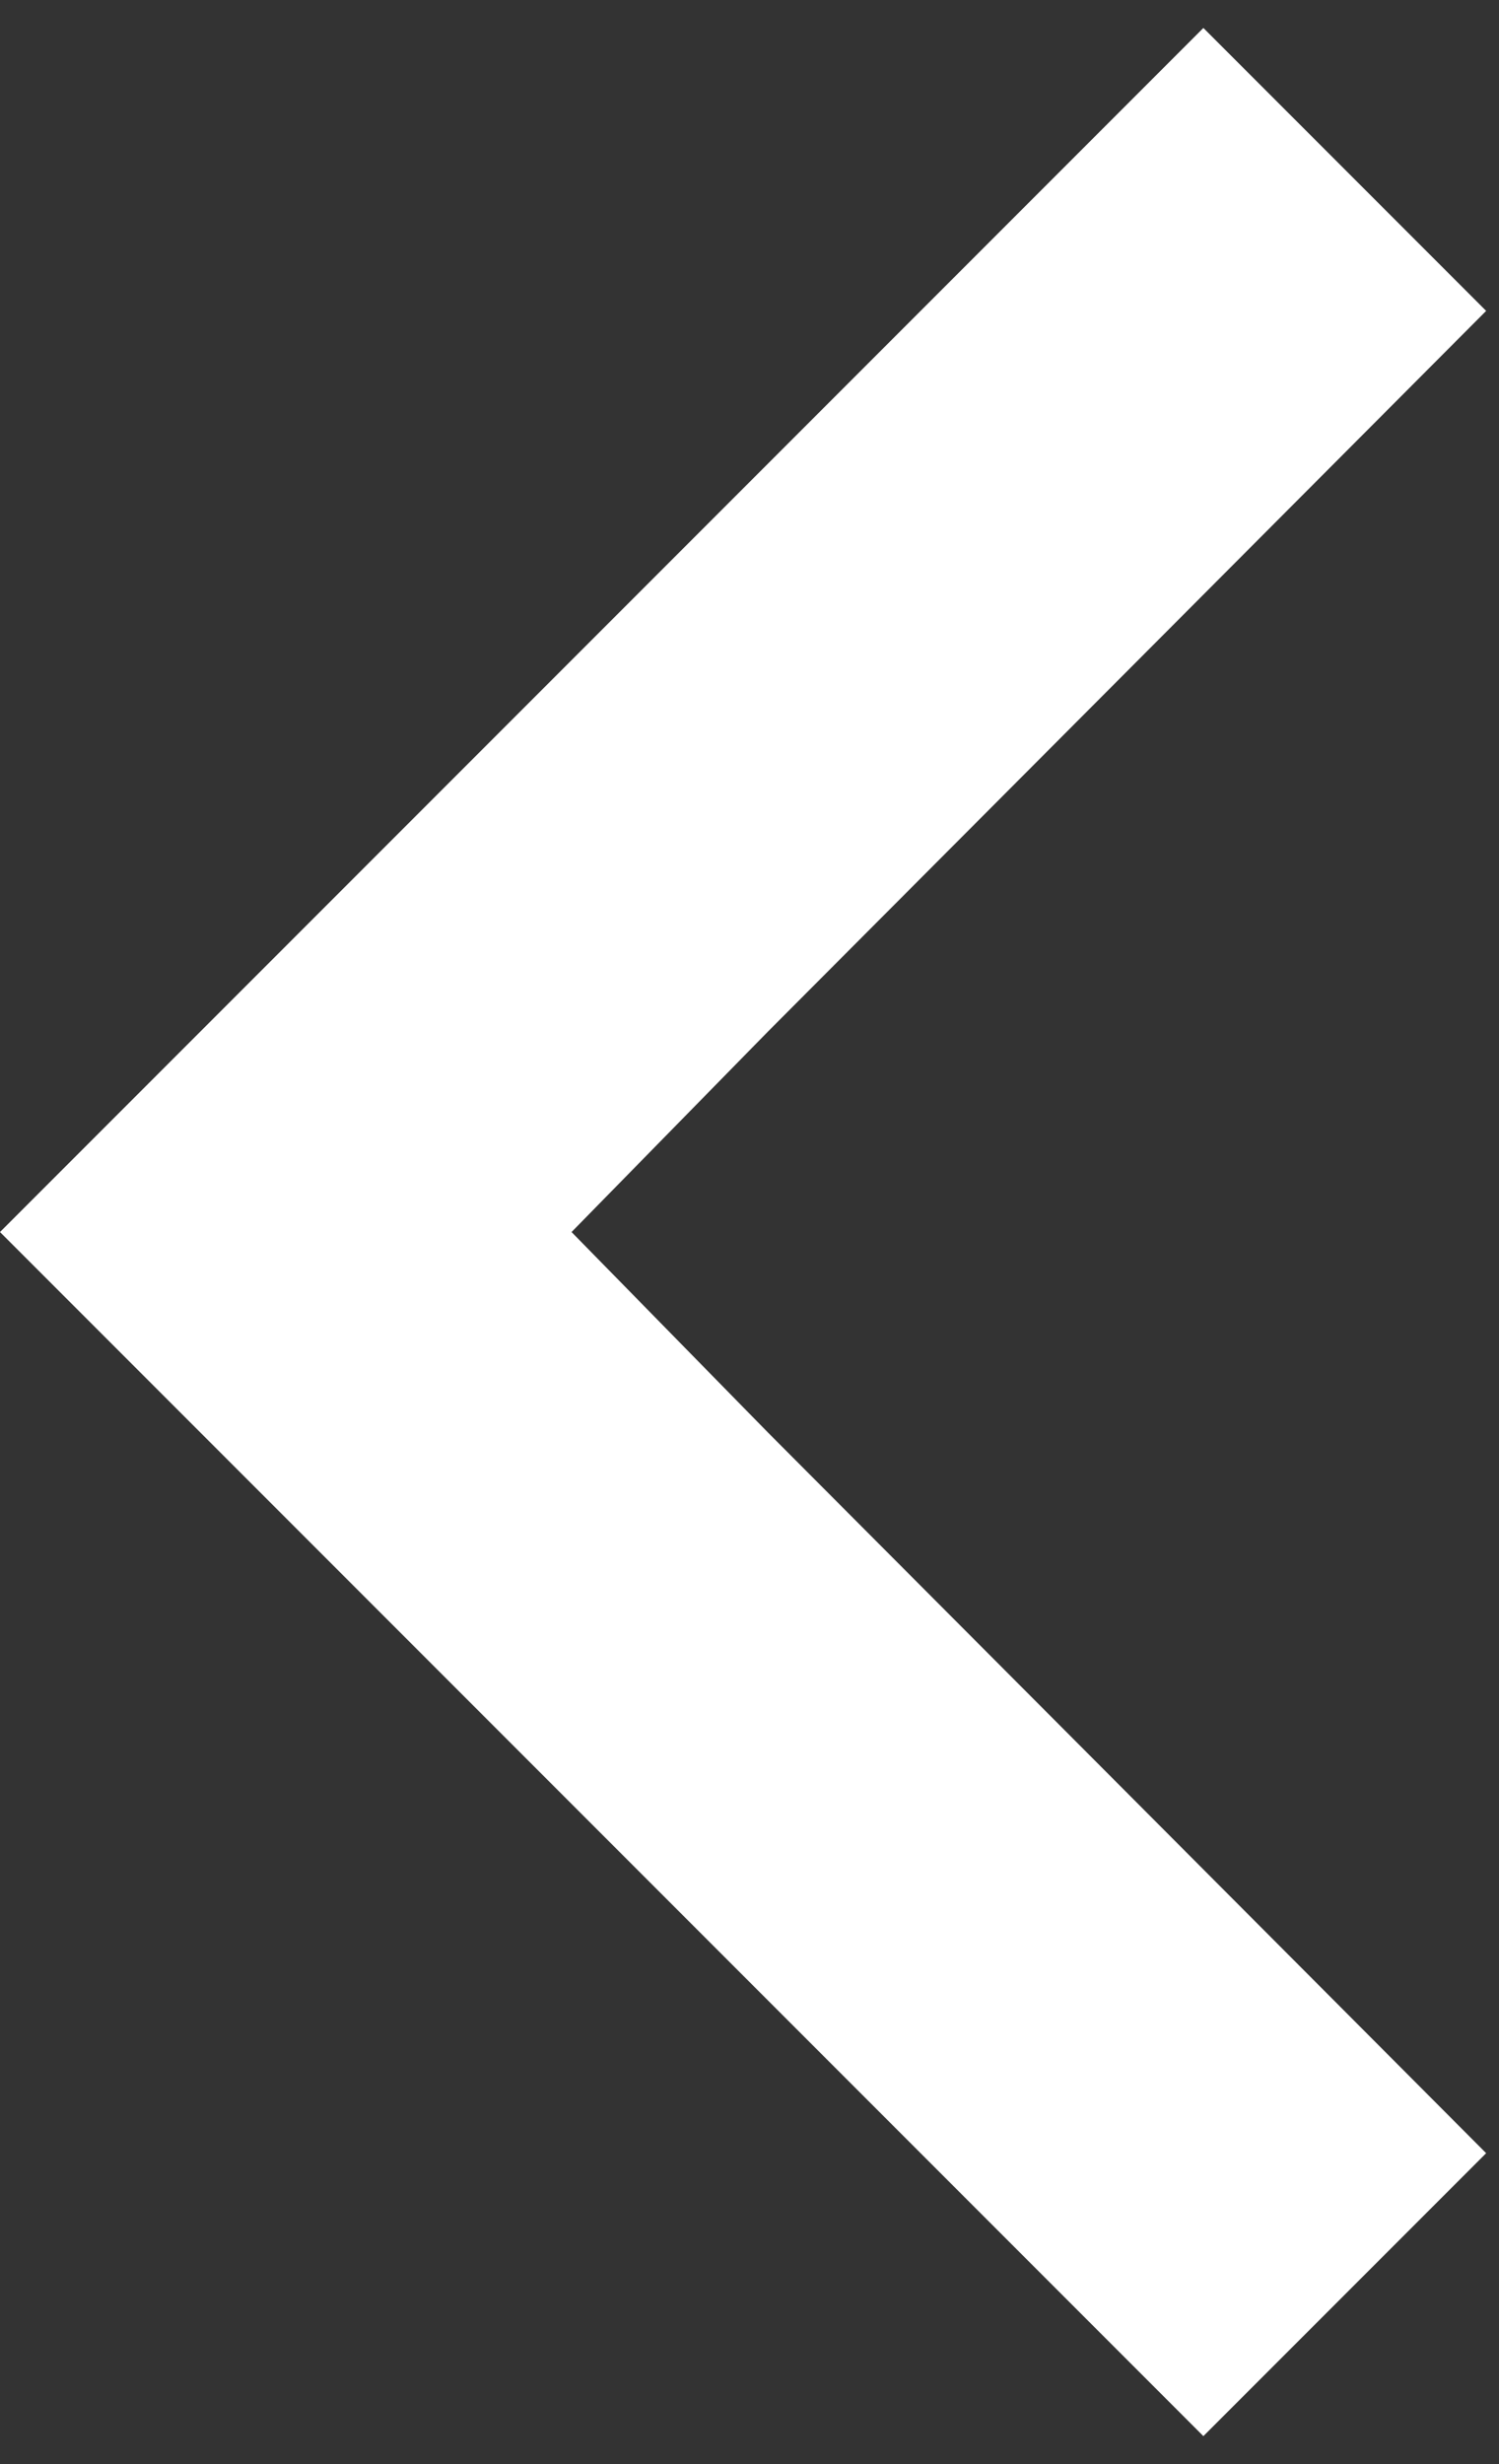 <svg width="14" height="23" viewBox="0 0 14 23" fill="none" xmlns="http://www.w3.org/2000/svg">
<rect x="0" y="0" width="14" height="23" fill="#333333" stroke="none"/>
<path d="M5.338 11.5L7.174 9.627L13.88 2.902L11.239 0.261L0 11.5L11.239 22.739L13.88 20.098L7.174 13.373L5.338 11.5Z" fill="white"/>
</svg>
